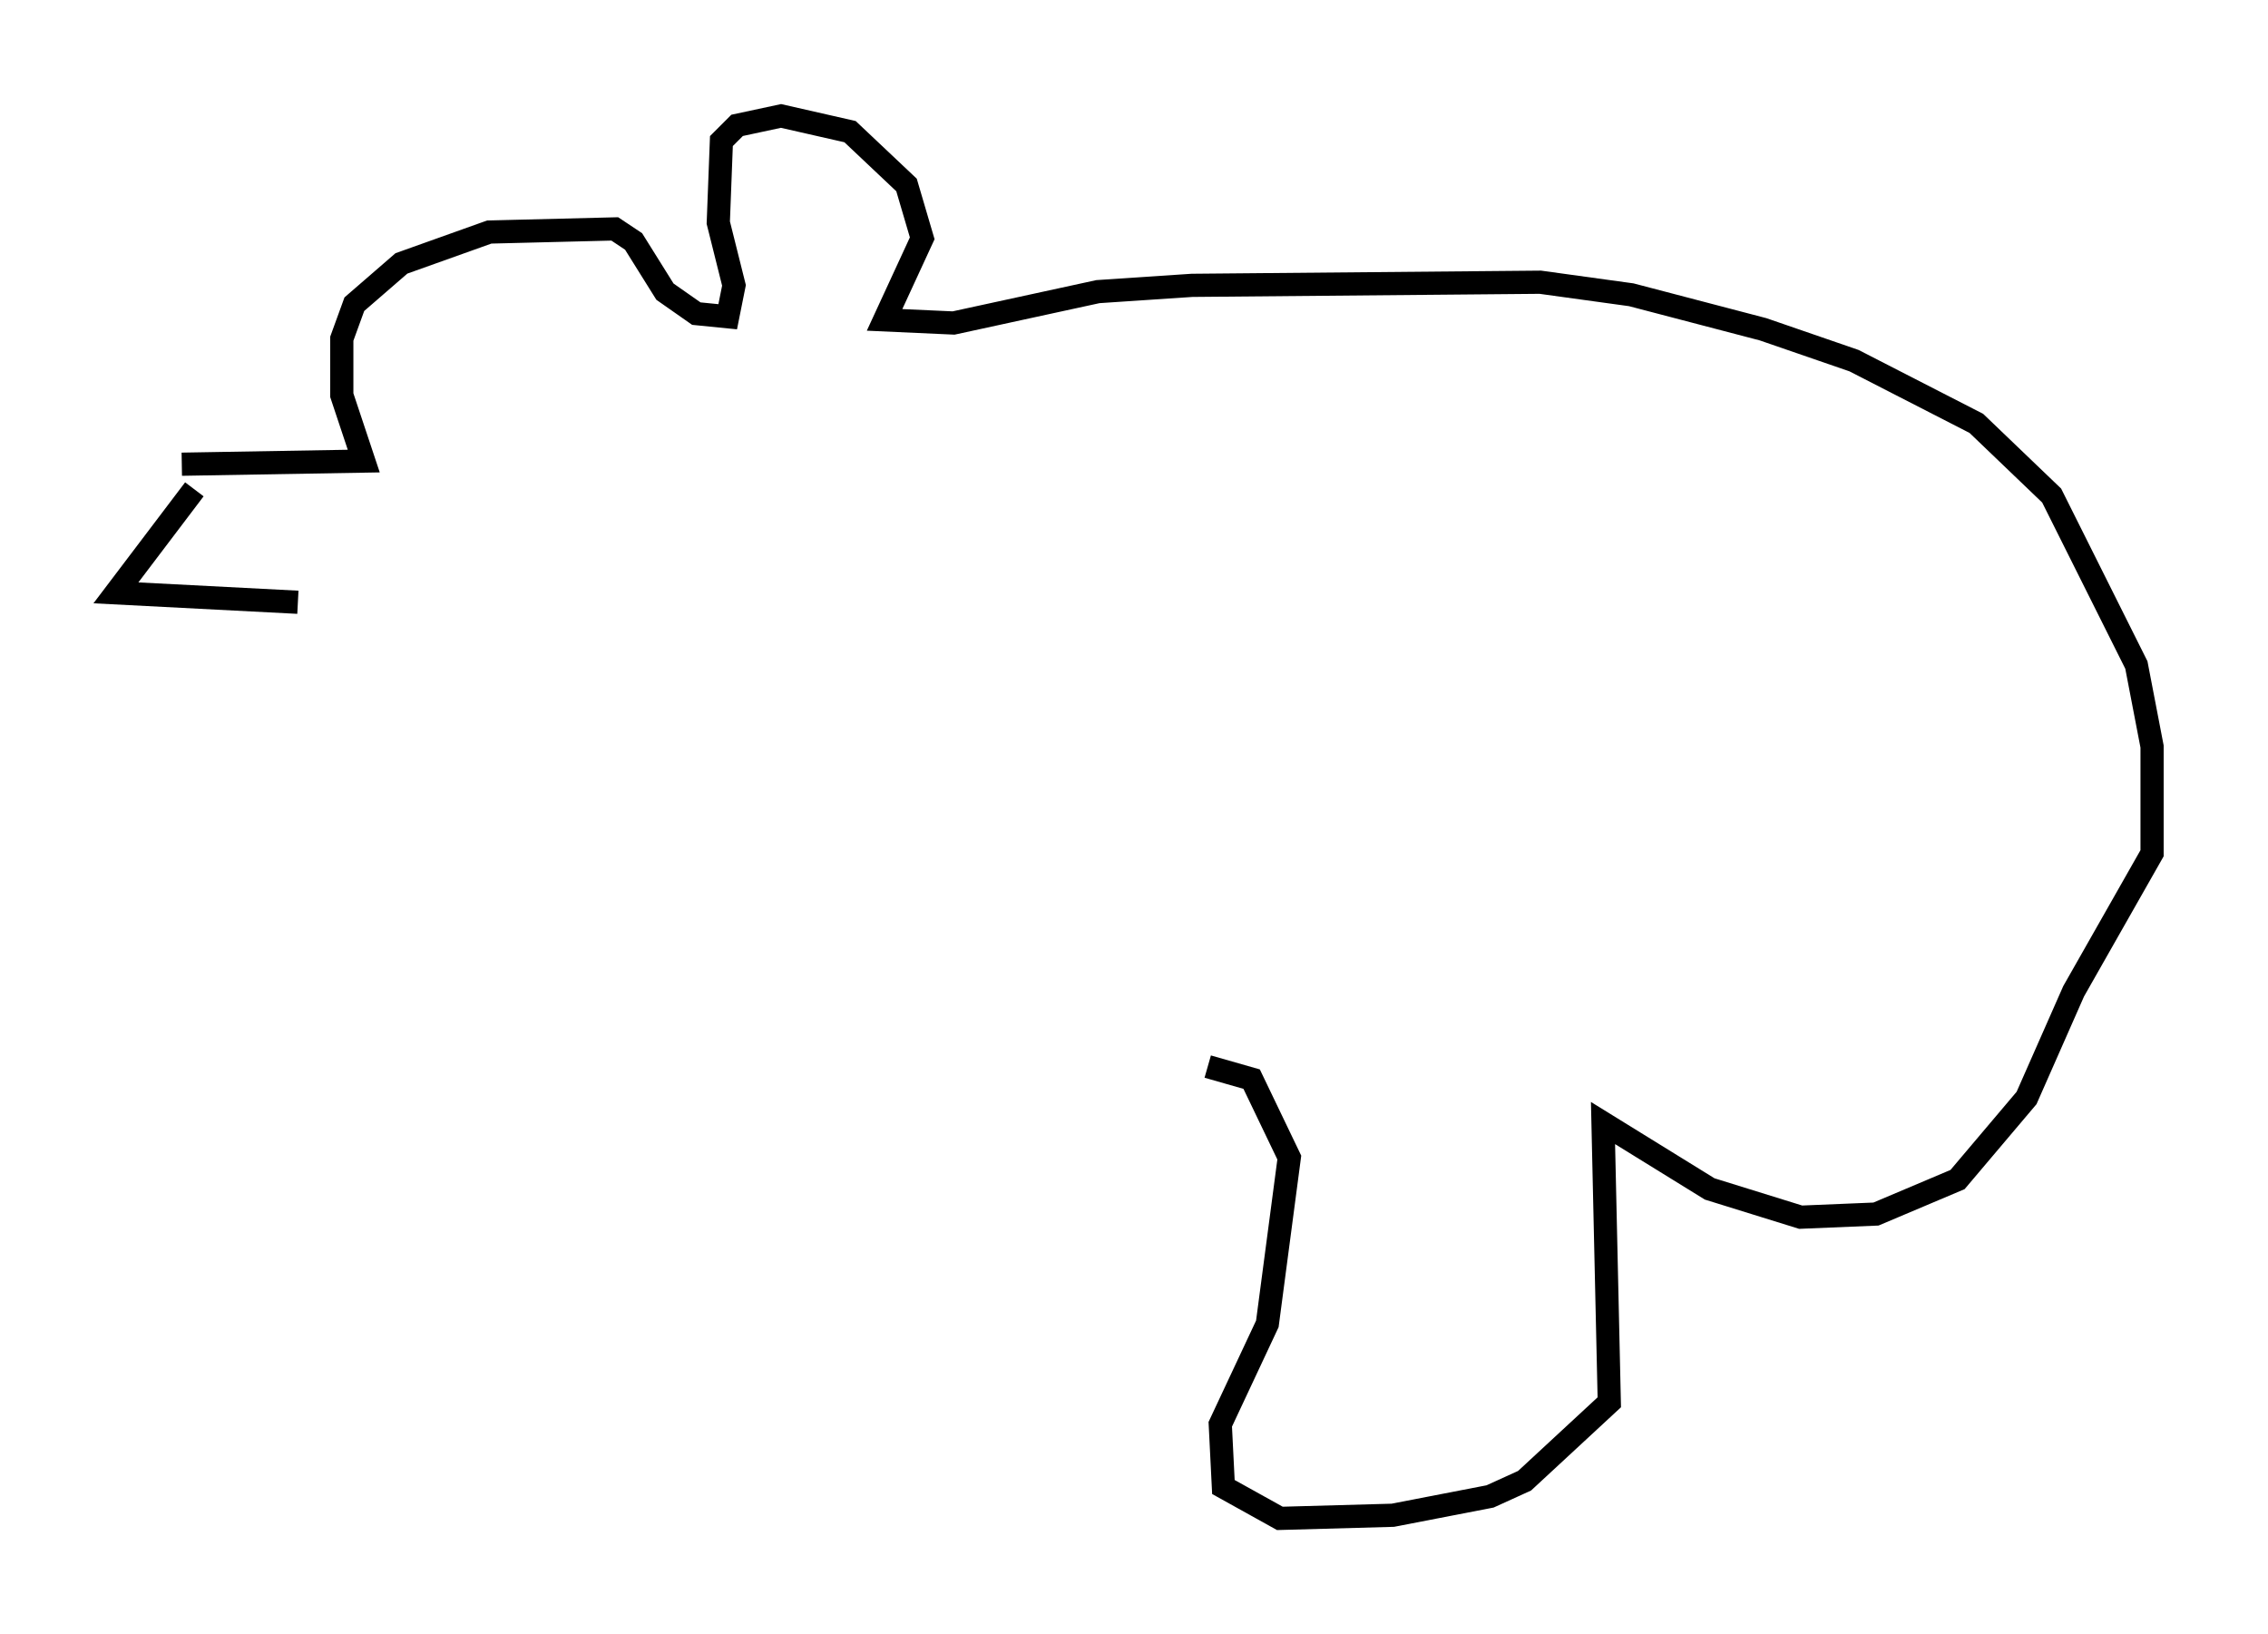 <?xml version="1.0" encoding="utf-8" ?>
<svg baseProfile="full" height="70.486" version="1.1" width="97.82" xmlns="http://www.w3.org/2000/svg" xmlns:ev="http://www.w3.org/2001/xml-events" xmlns:xlink="http://www.w3.org/1999/xlink"><defs /><rect fill="white" height="70.486" width="97.82" x="0" y="0" /><path d="M10.413, 20.697 m-2.03, 0.406 l-3.383, 4.465 7.848, 0.406 m-5.007, -5.954 l7.848, -0.135 -0.947, -2.842 l0.0, -2.436 0.541, -1.488 l2.03, -1.759 3.789, -1.353 l5.413, -0.135 0.812, 0.541 l1.353, 2.165 1.353, 0.947 l1.353, 0.135 0.271, -1.353 l-0.677, -2.706 0.135, -3.518 l0.677, -0.677 1.894, -0.406 l2.977, 0.677 2.436, 2.3 l0.677, 2.3 -1.624, 3.518 l2.977, 0.135 6.225, -1.353 l4.059, -0.271 15.02, -0.135 l3.924, 0.541 5.683, 1.488 l3.924, 1.353 5.277, 2.706 l3.248, 3.112 3.654, 7.307 l0.677, 3.518 0.0, 4.601 l-3.383, 5.954 -2.03, 4.601 l-2.977, 3.518 -3.518, 1.488 l-3.248, 0.135 -3.924, -1.218 l-4.601, -2.842 0.271, 12.043 l-3.654, 3.383 -1.488, 0.677 l-4.195, 0.812 -4.871, 0.135 l-2.436, -1.353 -0.135, -2.706 l2.03, -4.33 0.947, -7.172 l-1.624, -3.383 -1.894, -0.541 " fill="none" stroke="black" stroke-width="1" /></svg>